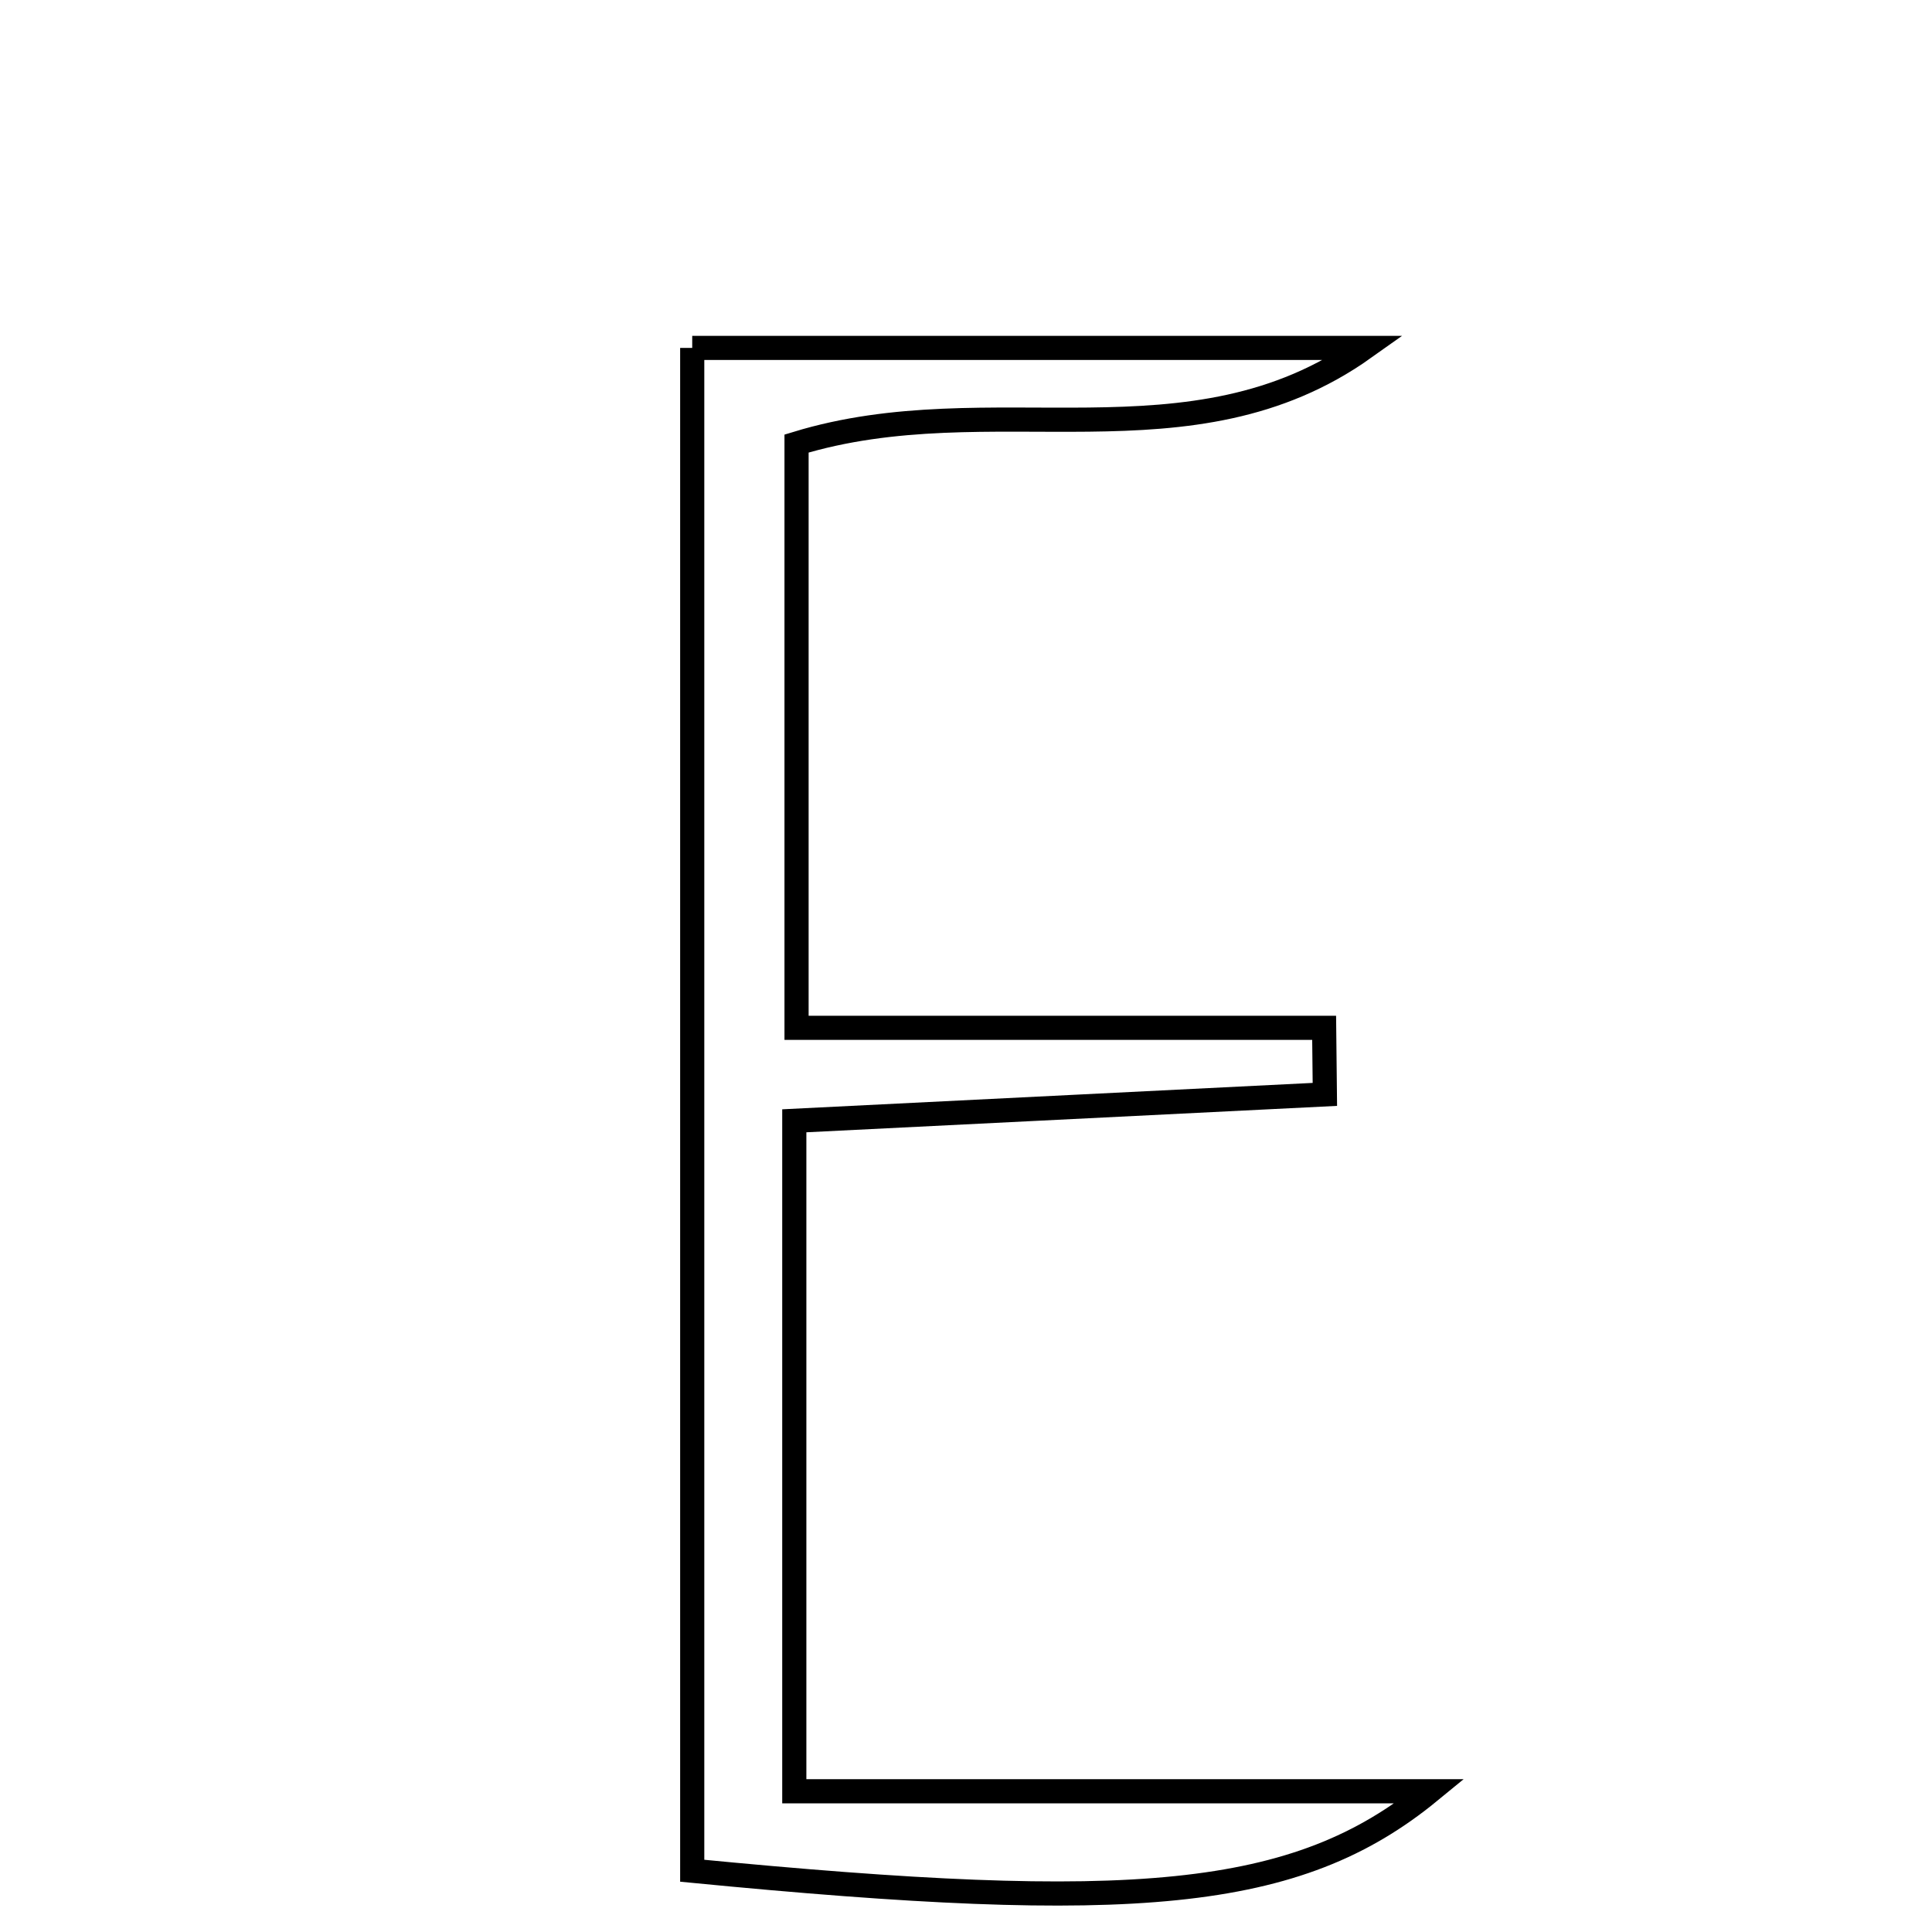 <svg xmlns="http://www.w3.org/2000/svg" viewBox="0.0 0.0 24.0 24.0" height="200px" width="200px"><path fill="none" stroke="black" stroke-width=".3" stroke-opacity="1.0"  filling="0" d="M8.599 4.322 C11.465 4.322 14.206 4.322 16.947 4.322 C14.792 5.854 12.318 4.769 9.895 5.51 C9.895 7.756 9.895 10.054 9.895 12.768 C12.135 12.768 14.291 12.768 16.449 12.768 C16.452 13.043 16.455 13.319 16.458 13.595 C14.307 13.702 12.156 13.809 9.867 13.923 C9.867 16.675 9.867 19.285 9.867 22.252 C12.351 22.252 14.846 22.252 17.762 22.252 C16.104 23.612 14.068 23.771 8.599 23.239 C8.599 16.865 8.599 10.656 8.599 4.322"></path></svg>